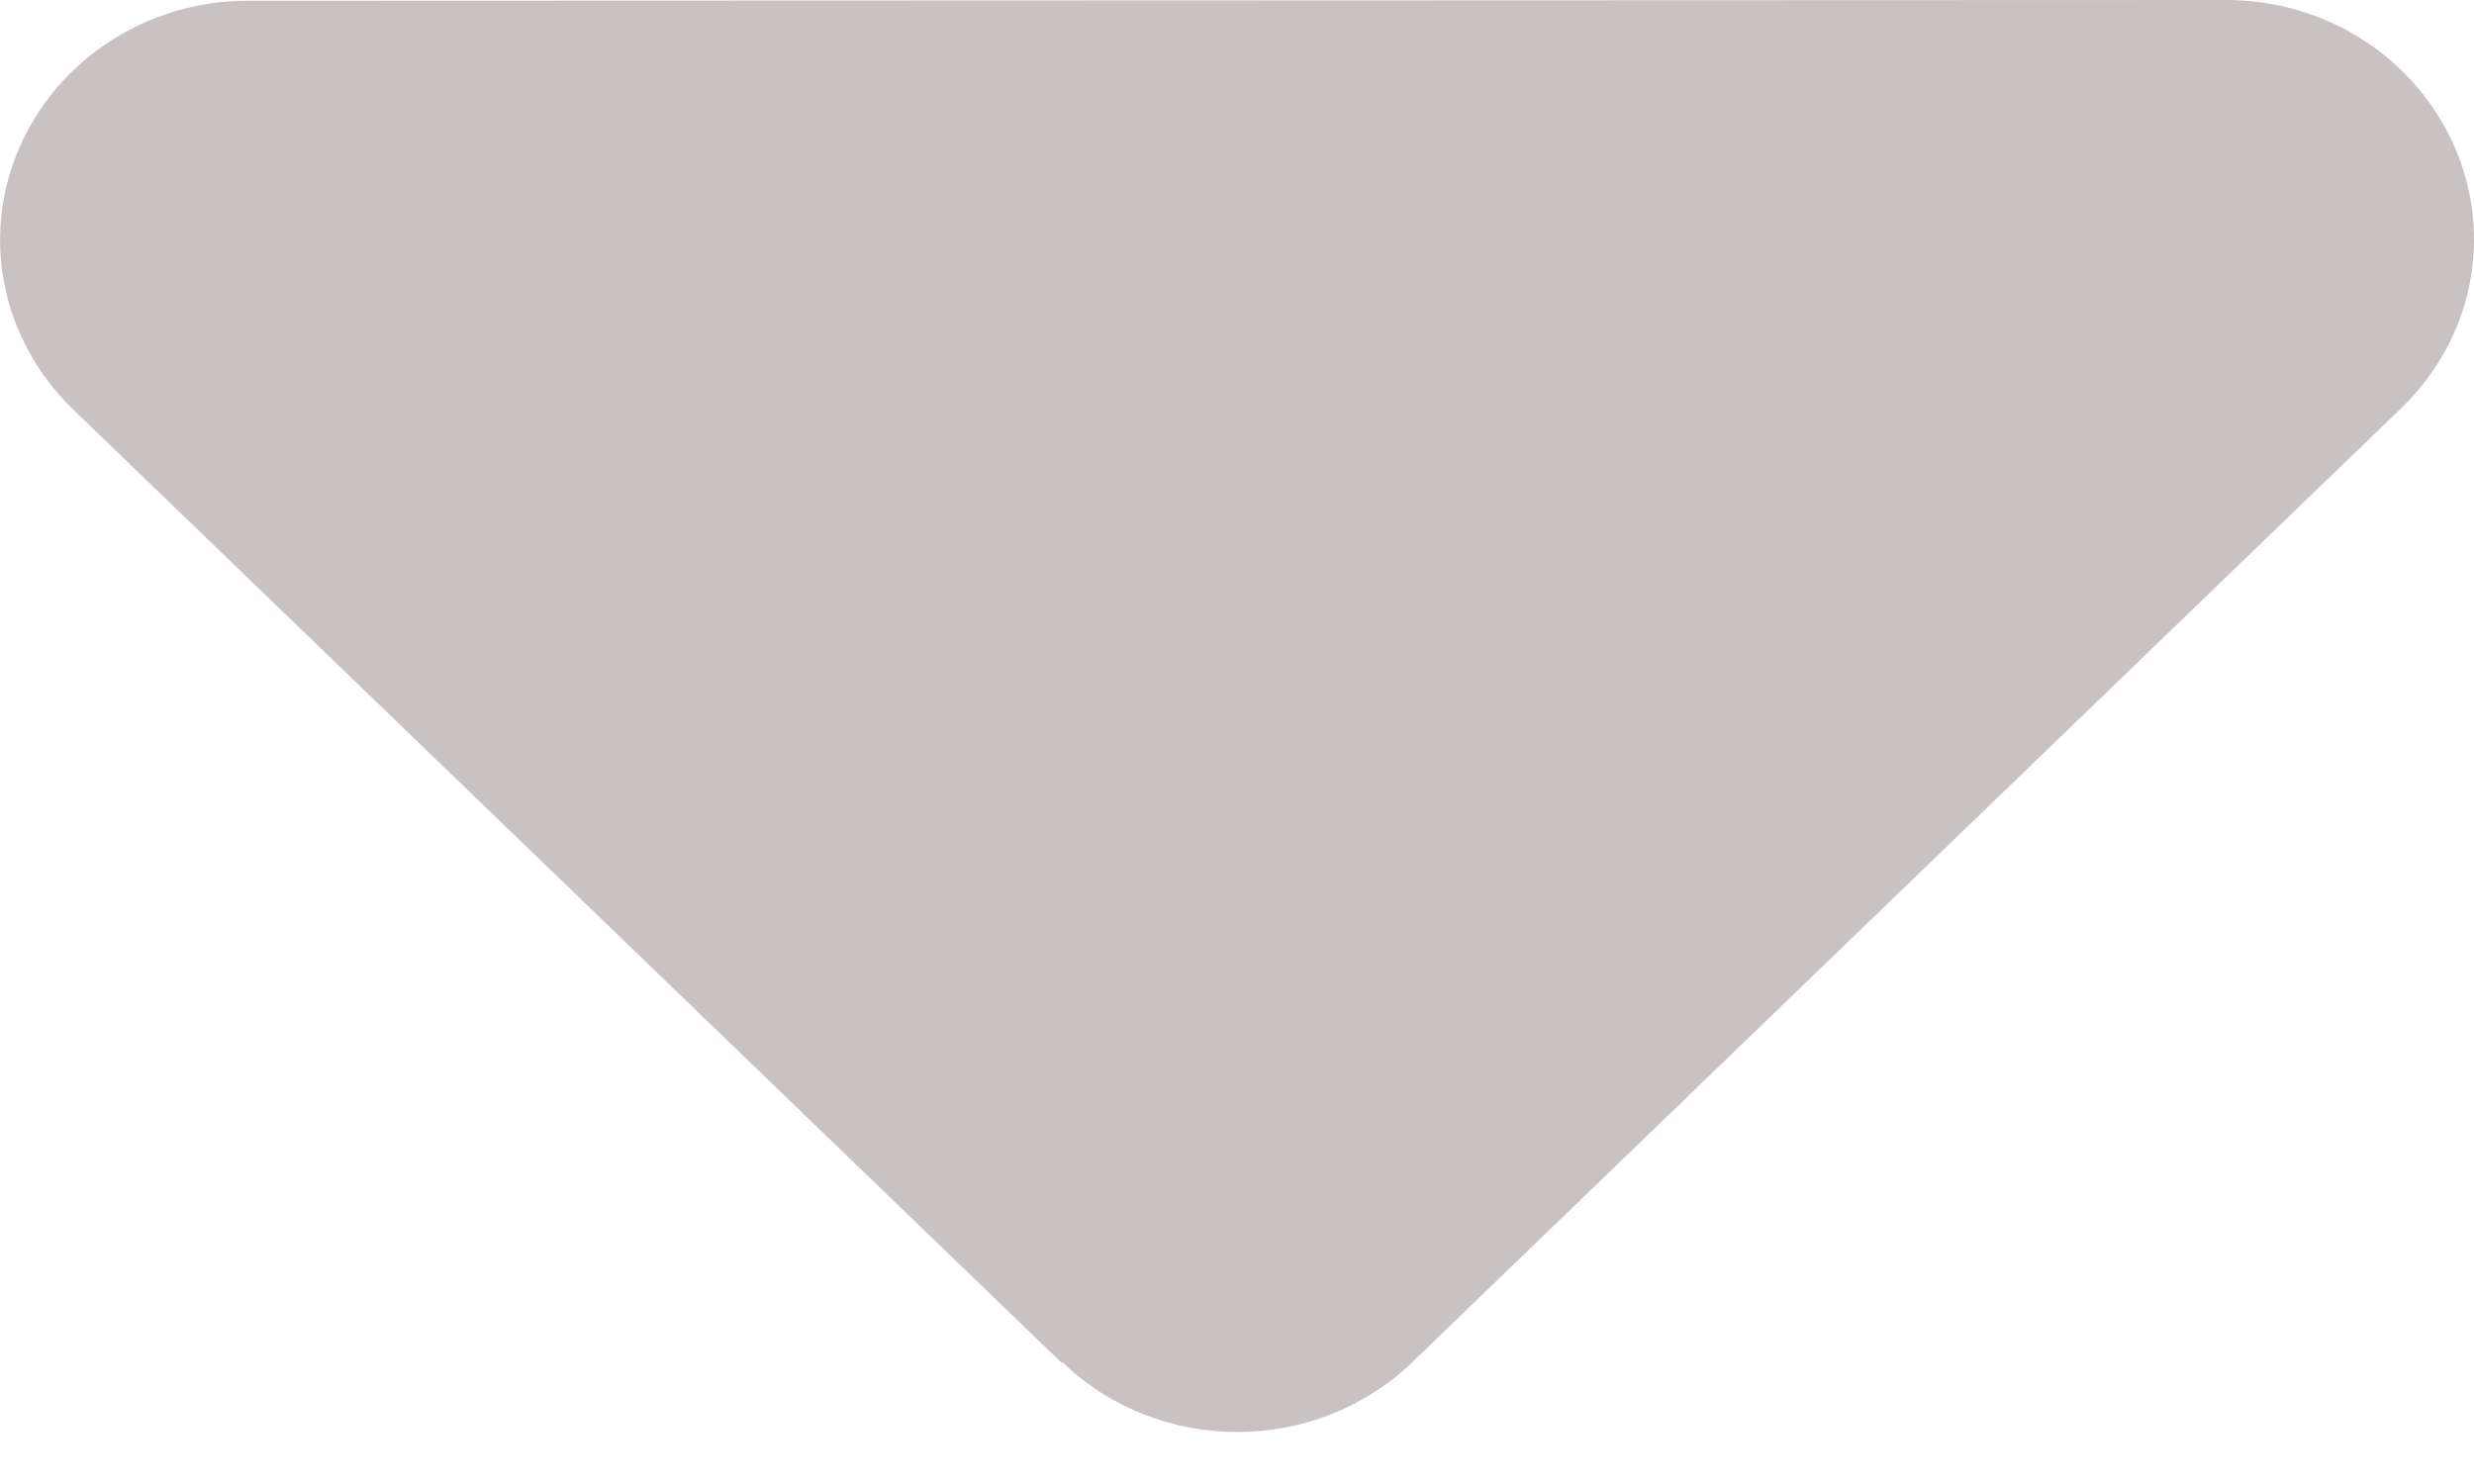 <svg width="10" height="6" viewBox="0 0 10 6" fill="none" xmlns="http://www.w3.org/2000/svg">
<path d="M4.294 5.507C4.684 5.884 5.318 5.884 5.709 5.507L9.707 1.649C9.994 1.371 10.079 0.959 9.923 0.597C9.766 0.235 9.404 0 8.998 0L1.001 0.003C0.598 0.003 0.233 0.238 0.077 0.6C-0.079 0.962 0.008 1.374 0.292 1.652L4.291 5.51L4.294 5.507Z" fill="#C8C2C2"/>
</svg>
